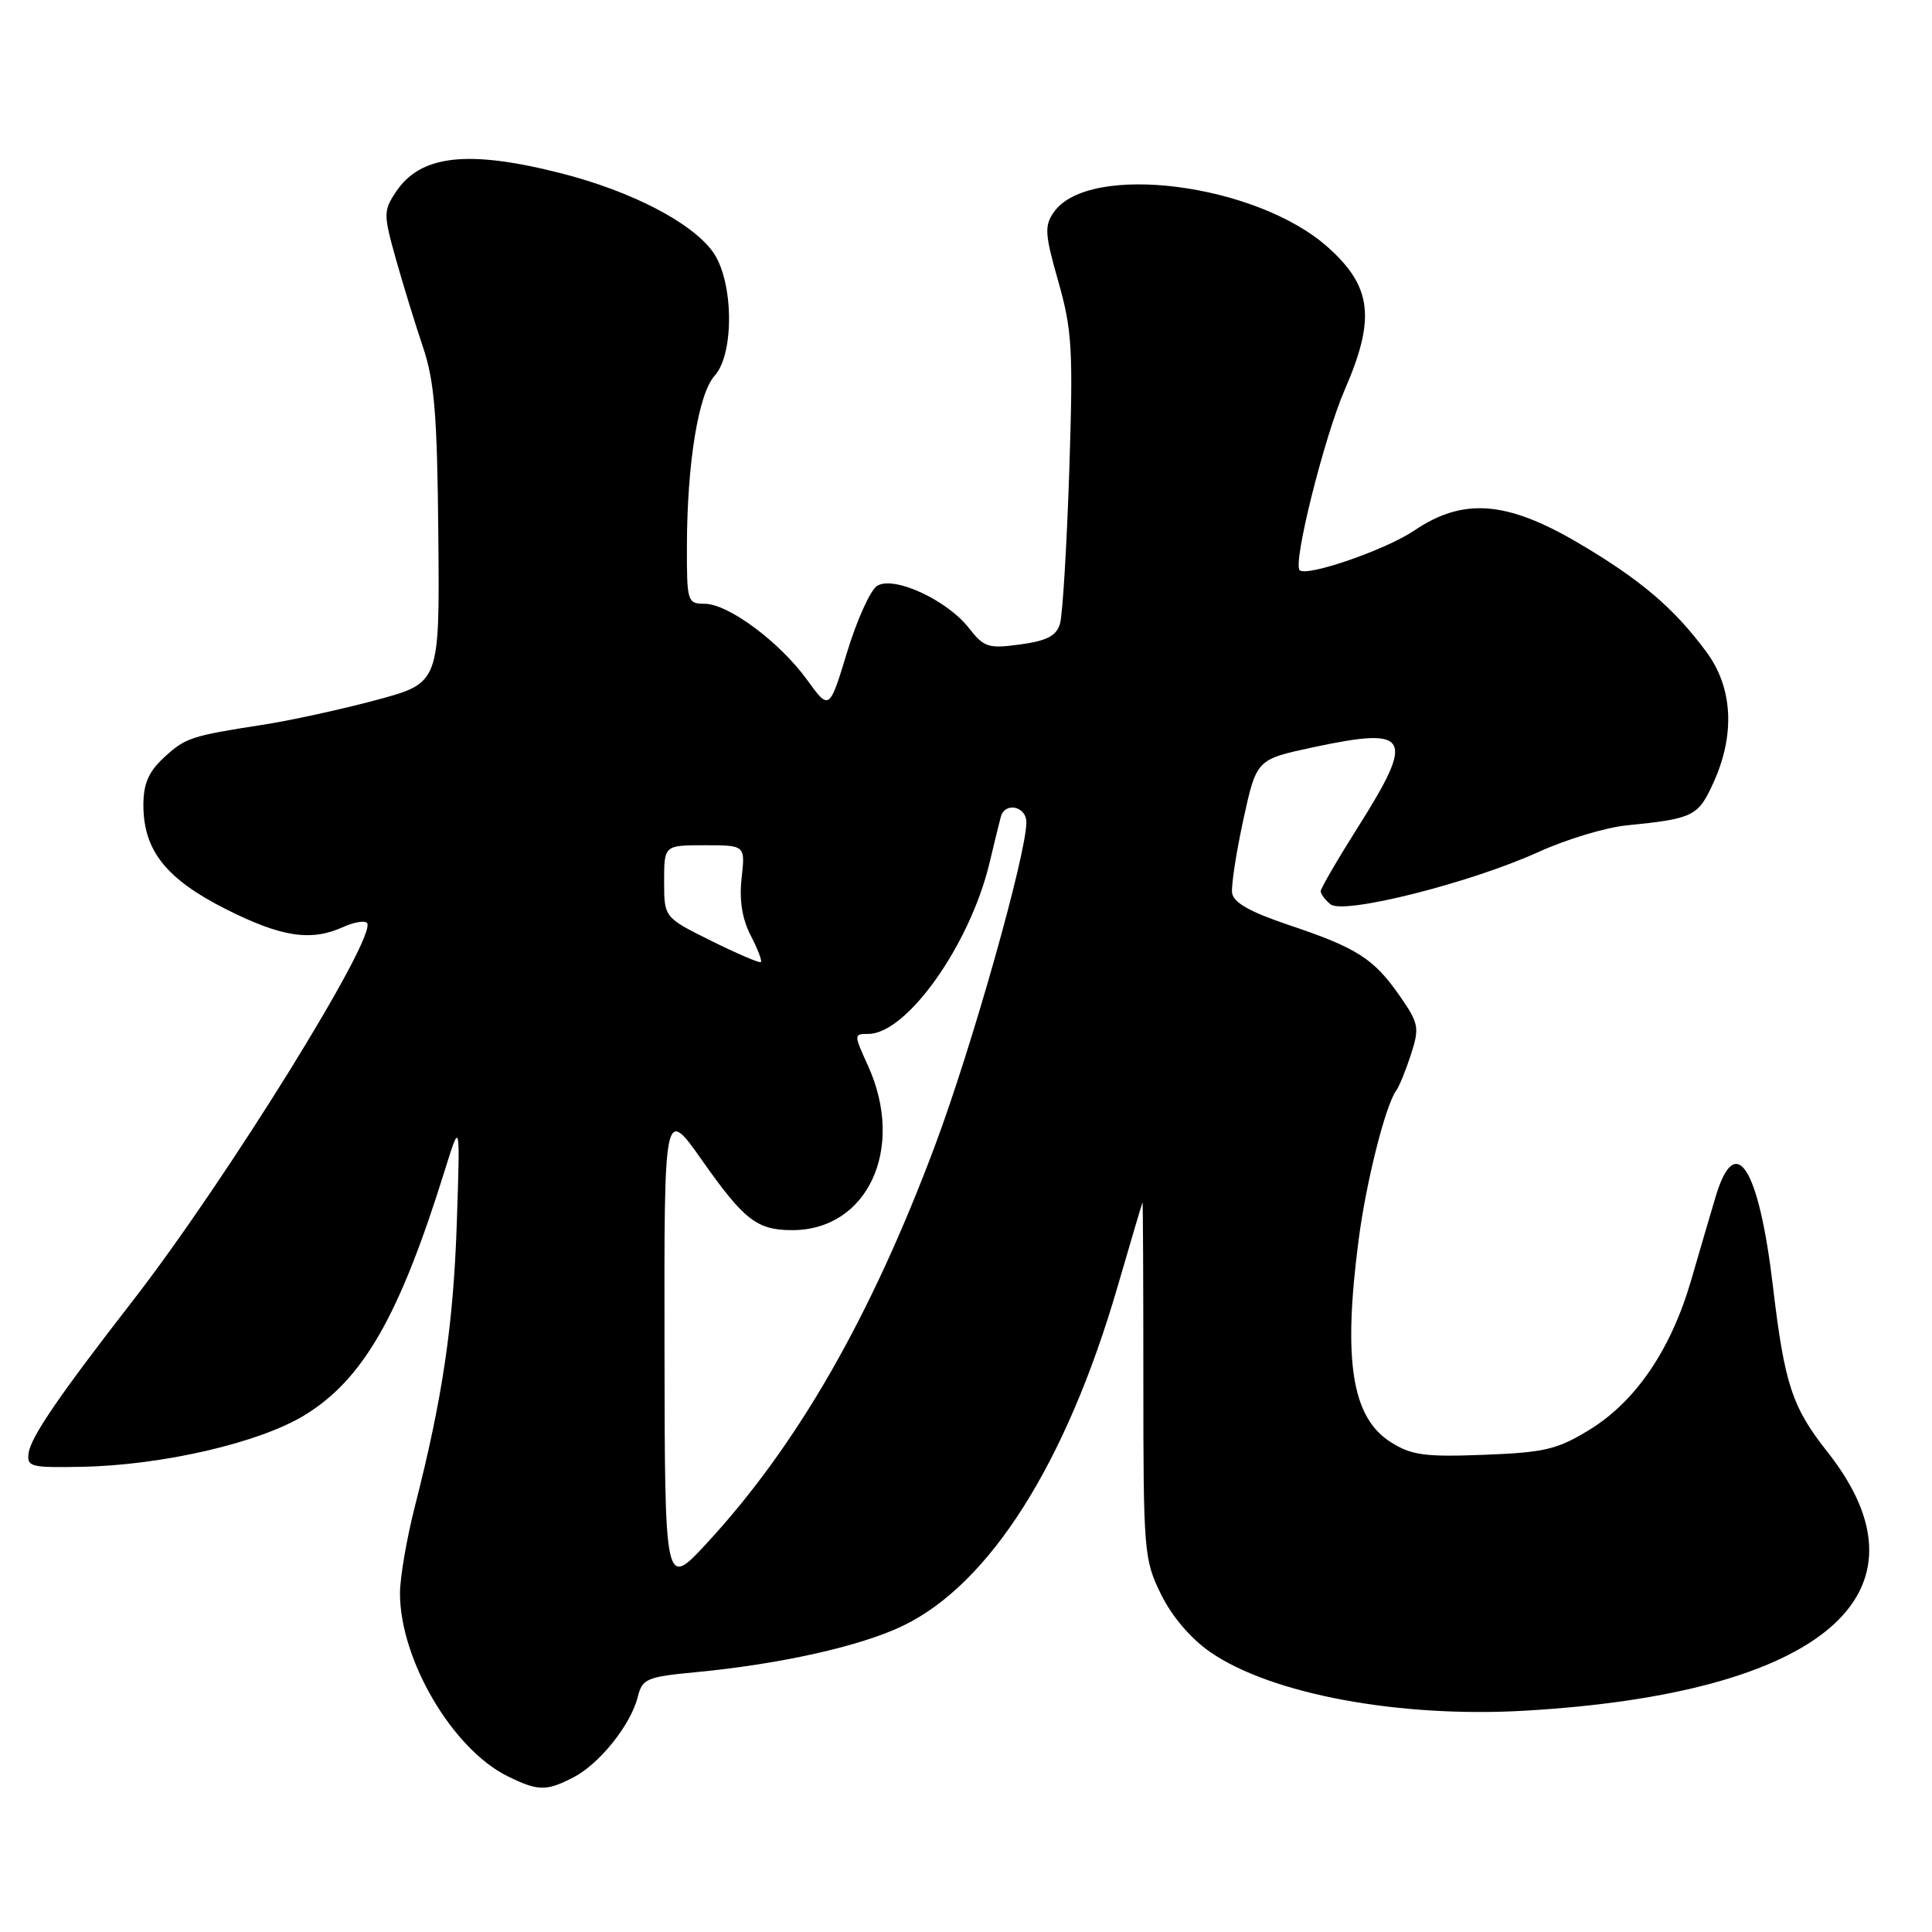 <?xml version="1.0" encoding="UTF-8" standalone="no"?>
<!DOCTYPE svg PUBLIC "-//W3C//DTD SVG 1.1//EN" "http://www.w3.org/Graphics/SVG/1.1/DTD/svg11.dtd" >
<svg xmlns="http://www.w3.org/2000/svg" xmlns:xlink="http://www.w3.org/1999/xlink" version="1.1" viewBox="0 0 256 256">
 <g >
 <path fill="currentColor"
d=" M 76.00 235.50 C 79.44 233.72 83.58 228.54 84.50 224.87 C 85.11 222.43 85.66 222.19 92.33 221.56 C 103.48 220.49 114.01 218.13 119.61 215.44 C 131.13 209.92 141.28 193.89 148.08 170.50 C 149.84 164.45 151.33 159.42 151.39 159.33 C 151.45 159.24 151.50 169.82 151.50 182.83 C 151.50 205.65 151.58 206.67 153.85 211.27 C 155.30 214.22 157.80 217.14 160.41 218.94 C 168.47 224.48 185.36 227.63 201.97 226.68 C 241.46 224.42 256.99 211.16 242.14 192.38 C 237.46 186.46 236.46 183.41 234.93 170.50 C 233.06 154.64 229.95 149.77 227.33 158.57 C 226.68 160.73 225.23 165.70 224.09 169.62 C 221.42 178.81 216.77 185.66 210.65 189.43 C 206.36 192.06 204.71 192.46 196.65 192.77 C 188.83 193.07 187.04 192.83 184.31 191.11 C 179.13 187.85 177.93 180.37 180.02 164.32 C 181.02 156.61 183.58 146.45 185.01 144.50 C 185.41 143.95 186.29 141.79 186.97 139.69 C 188.10 136.16 188.00 135.60 185.49 131.99 C 182.06 127.04 179.82 125.60 170.81 122.58 C 165.61 120.83 163.43 119.60 163.26 118.31 C 163.13 117.32 163.81 112.93 164.76 108.56 C 166.50 100.62 166.50 100.62 174.00 99.02 C 186.84 96.27 187.56 97.52 180.00 109.50 C 177.25 113.85 175.00 117.72 175.00 118.09 C 175.00 118.45 175.58 119.24 176.29 119.82 C 177.99 121.24 194.86 116.99 203.89 112.88 C 207.53 111.22 212.75 109.65 215.50 109.37 C 224.40 108.48 225.01 108.18 227.04 103.71 C 229.94 97.33 229.61 91.13 226.12 86.40 C 221.82 80.57 217.32 76.75 209.02 71.88 C 199.58 66.35 193.84 65.93 187.36 70.32 C 183.60 72.86 173.14 76.47 172.21 75.55 C 171.28 74.62 175.48 57.85 178.21 51.58 C 182.29 42.21 181.78 37.95 175.94 32.75 C 166.48 24.30 144.29 21.47 139.64 28.11 C 138.37 29.92 138.44 31.01 140.24 37.33 C 142.07 43.78 142.21 46.31 141.68 62.50 C 141.35 72.40 140.80 81.46 140.46 82.63 C 139.98 84.26 138.75 84.90 135.20 85.39 C 130.95 85.97 130.39 85.79 128.36 83.19 C 125.44 79.47 118.41 76.25 116.22 77.63 C 115.33 78.19 113.55 82.14 112.25 86.40 C 109.89 94.15 109.89 94.15 106.94 90.08 C 103.30 85.05 96.49 80.00 93.35 80.00 C 91.08 80.00 91.00 79.72 91.02 72.25 C 91.05 61.33 92.55 52.16 94.69 49.79 C 97.36 46.84 97.20 37.10 94.42 33.32 C 91.56 29.43 83.64 25.34 74.42 22.98 C 61.98 19.80 55.67 20.52 52.41 25.50 C 50.81 27.94 50.81 28.45 52.45 34.30 C 53.41 37.71 55.03 42.98 56.05 46.00 C 57.57 50.51 57.94 54.99 58.08 71.00 C 58.26 90.50 58.26 90.50 49.88 92.75 C 45.27 93.99 38.58 95.45 35.00 96.01 C 25.25 97.52 24.56 97.75 21.67 100.43 C 19.68 102.28 19.00 103.87 19.00 106.70 C 19.01 112.69 22.02 116.48 29.94 120.47 C 37.29 124.17 41.21 124.77 45.46 122.84 C 46.86 122.20 48.28 121.95 48.62 122.29 C 50.17 123.84 30.01 156.36 17.60 172.35 C 7.90 184.84 4.12 190.35 3.80 192.50 C 3.52 194.36 4.03 194.49 10.84 194.36 C 21.49 194.15 34.24 191.21 40.26 187.58 C 48.09 182.84 52.92 174.43 58.96 155.00 C 60.98 148.50 60.98 148.50 60.53 162.00 C 60.08 175.53 58.64 185.26 54.97 199.62 C 53.89 203.86 53.00 209.03 53.00 211.12 C 53.00 219.93 59.96 231.76 67.26 235.36 C 71.31 237.35 72.38 237.37 76.00 235.50 Z  M 88.05 178.56 C 88.00 146.61 88.00 146.61 93.07 153.81 C 98.62 161.69 100.32 163.00 104.98 163.00 C 114.98 163.00 119.98 152.17 115.03 141.25 C 113.12 137.04 113.12 137.00 115.05 137.00 C 120.15 137.00 128.51 125.21 131.11 114.37 C 131.75 111.69 132.42 108.94 132.61 108.25 C 133.14 106.22 136.00 106.82 136.00 108.96 C 136.00 113.19 128.78 138.74 123.91 151.75 C 115.37 174.56 105.63 191.53 93.64 204.50 C 88.09 210.50 88.09 210.50 88.05 178.56 Z  M 94.25 124.67 C 88.00 121.57 88.00 121.57 88.00 116.79 C 88.00 112.00 88.00 112.00 93.38 112.00 C 98.75 112.00 98.75 112.00 98.27 116.33 C 97.94 119.26 98.33 121.73 99.46 123.93 C 100.39 125.72 101.00 127.32 100.82 127.48 C 100.65 127.64 97.69 126.38 94.25 124.67 Z "/>
</g>
</svg>